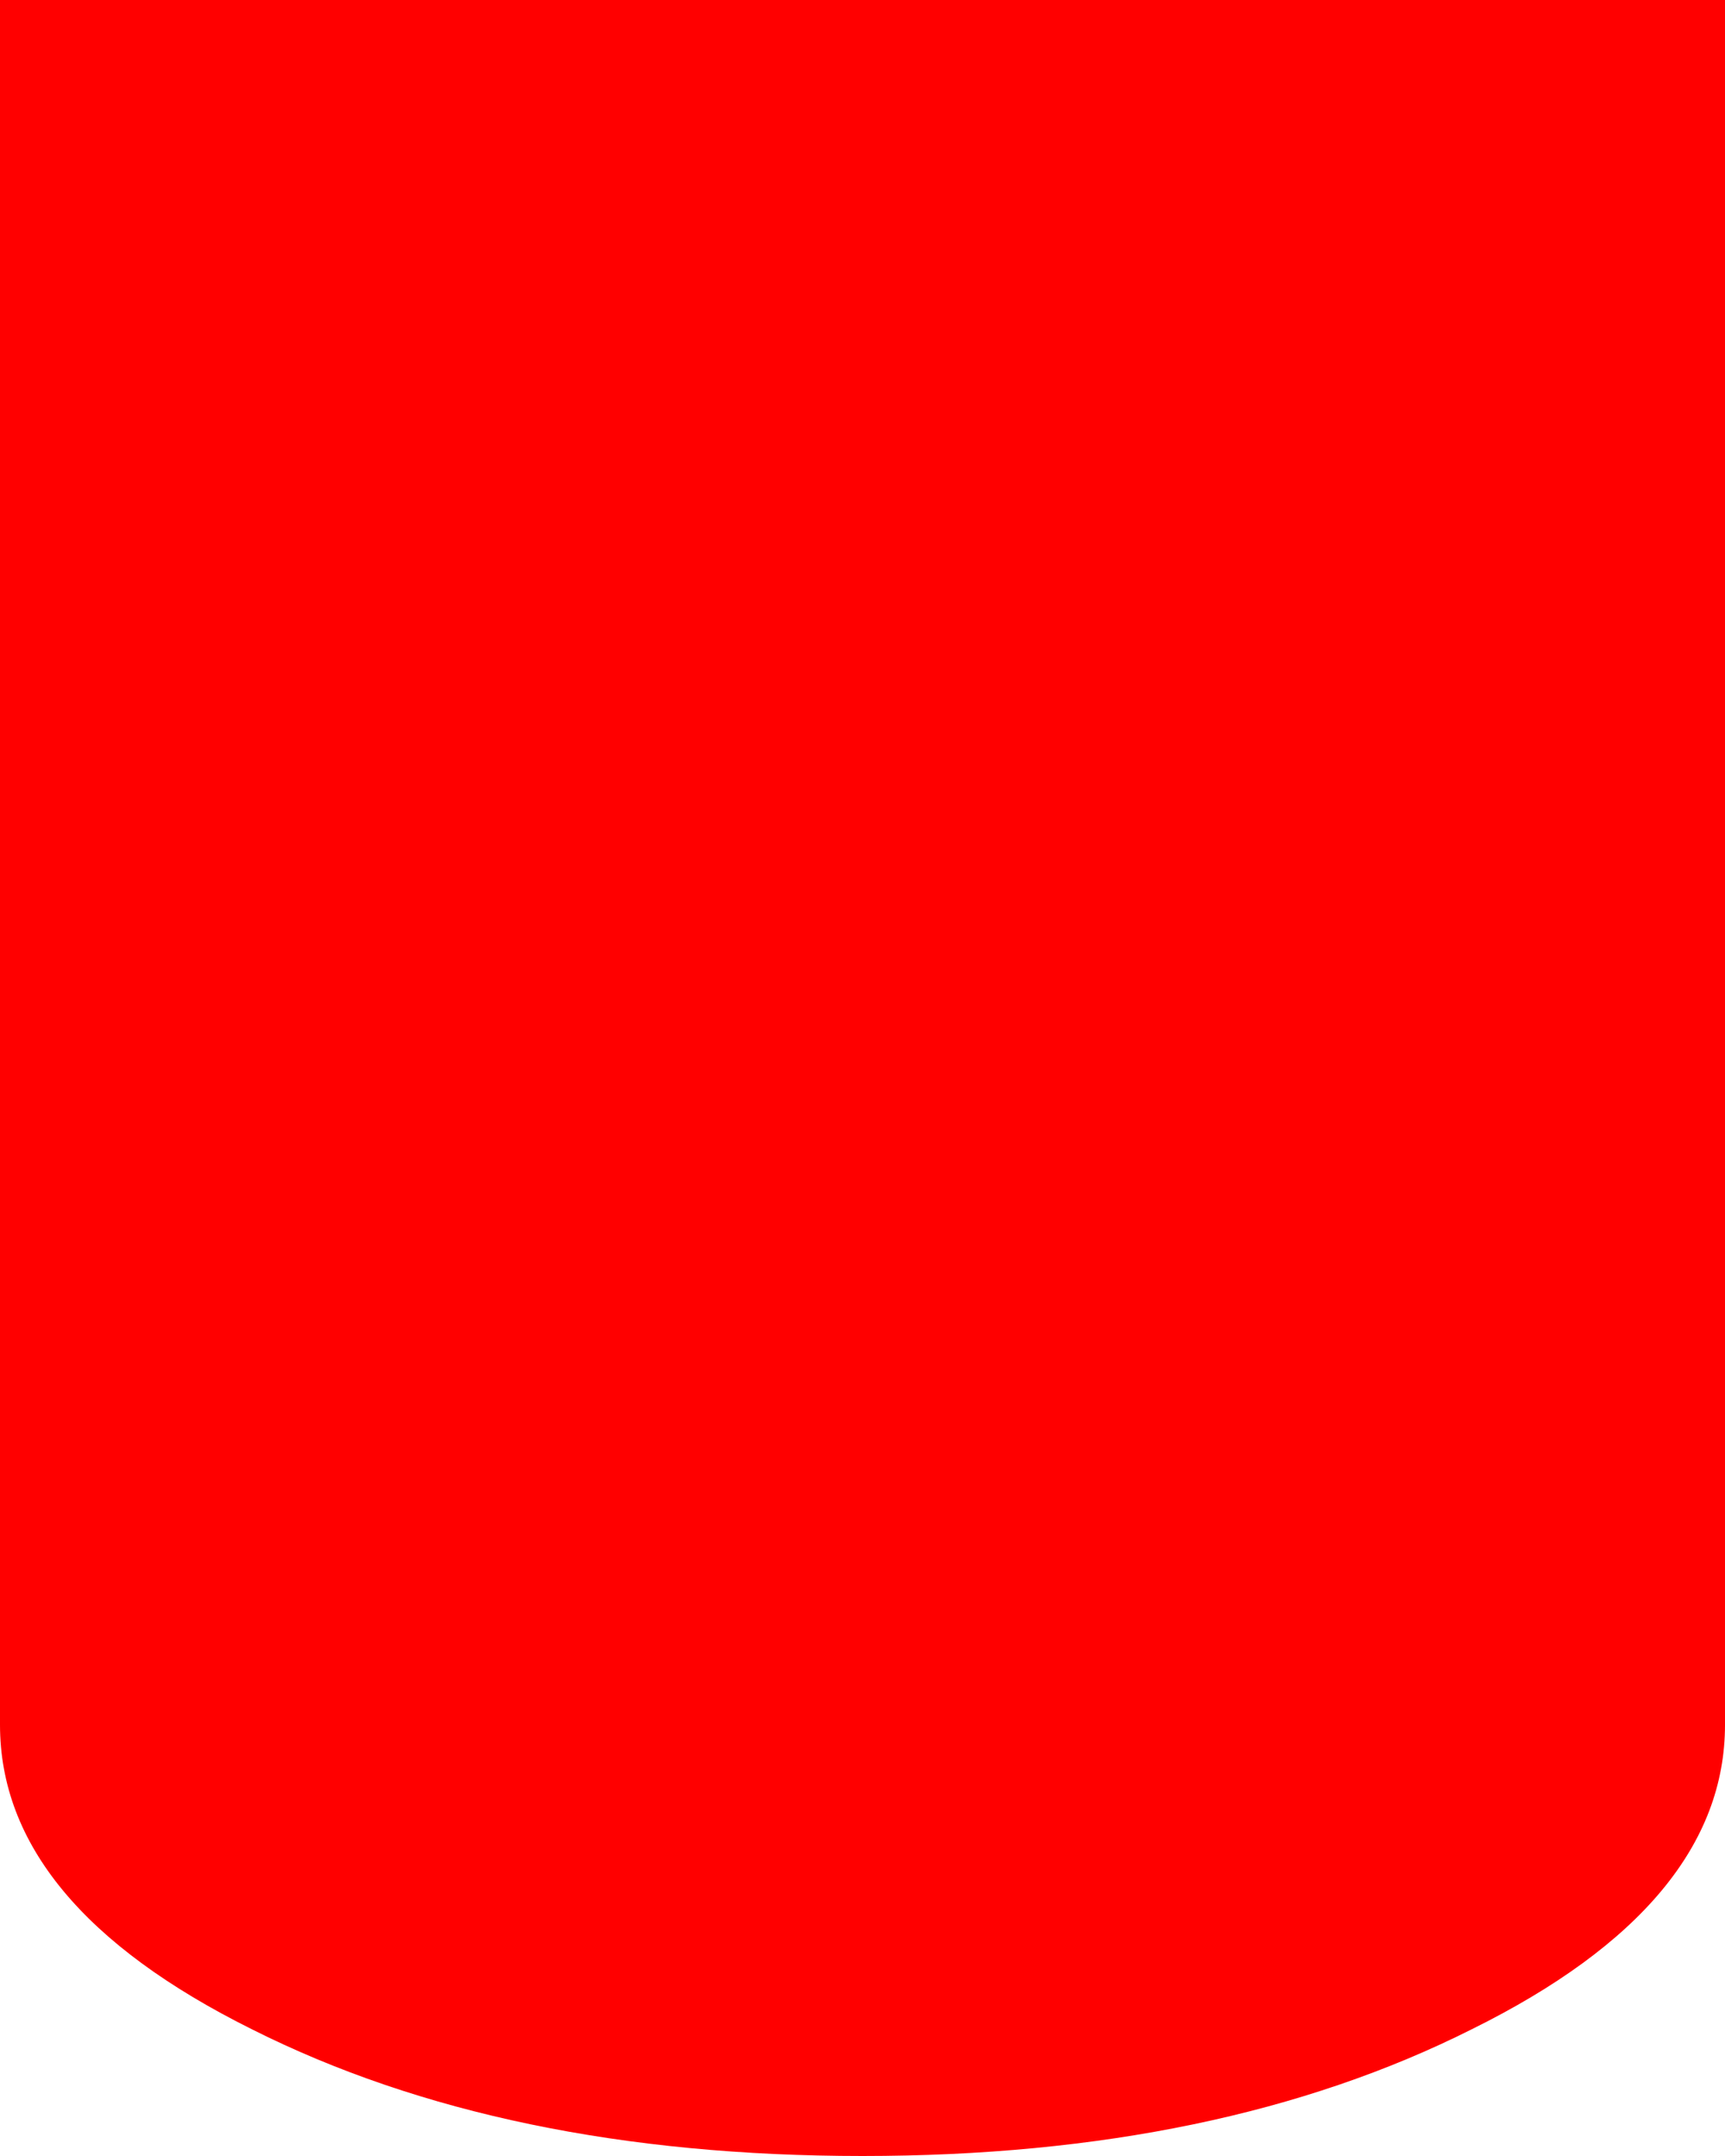 <?xml version="1.0" encoding="UTF-8" standalone="no"?>
<svg xmlns:ffdec="https://www.free-decompiler.com/flash" xmlns:xlink="http://www.w3.org/1999/xlink" ffdec:objectType="shape" height="80.0px" width="64.0px" xmlns="http://www.w3.org/2000/svg">
  <g transform="matrix(1.0, 0.0, 0.0, 1.0, 32.0, 64.0)">
    <path d="M22.6 -11.3 Q32.0 -6.65 32.0 0.0 32.0 6.65 22.6 11.3 13.25 16.0 0.0 16.0 -13.3 16.0 -22.65 11.3 -32.0 6.65 -32.0 0.0 -32.0 -6.65 -22.65 -11.3 -13.3 -16.0 0.0 -16.0 13.25 -16.0 22.6 -11.3" fill="#ff0000" fill-rule="evenodd" stroke="none"/>
    <path d="M32.0 -64.0 L32.0 0.0 -32.0 0.0 -32.0 -64.0 32.0 -64.0" fill="#ff0000" fill-rule="evenodd" stroke="none"/>
  </g>
</svg>
